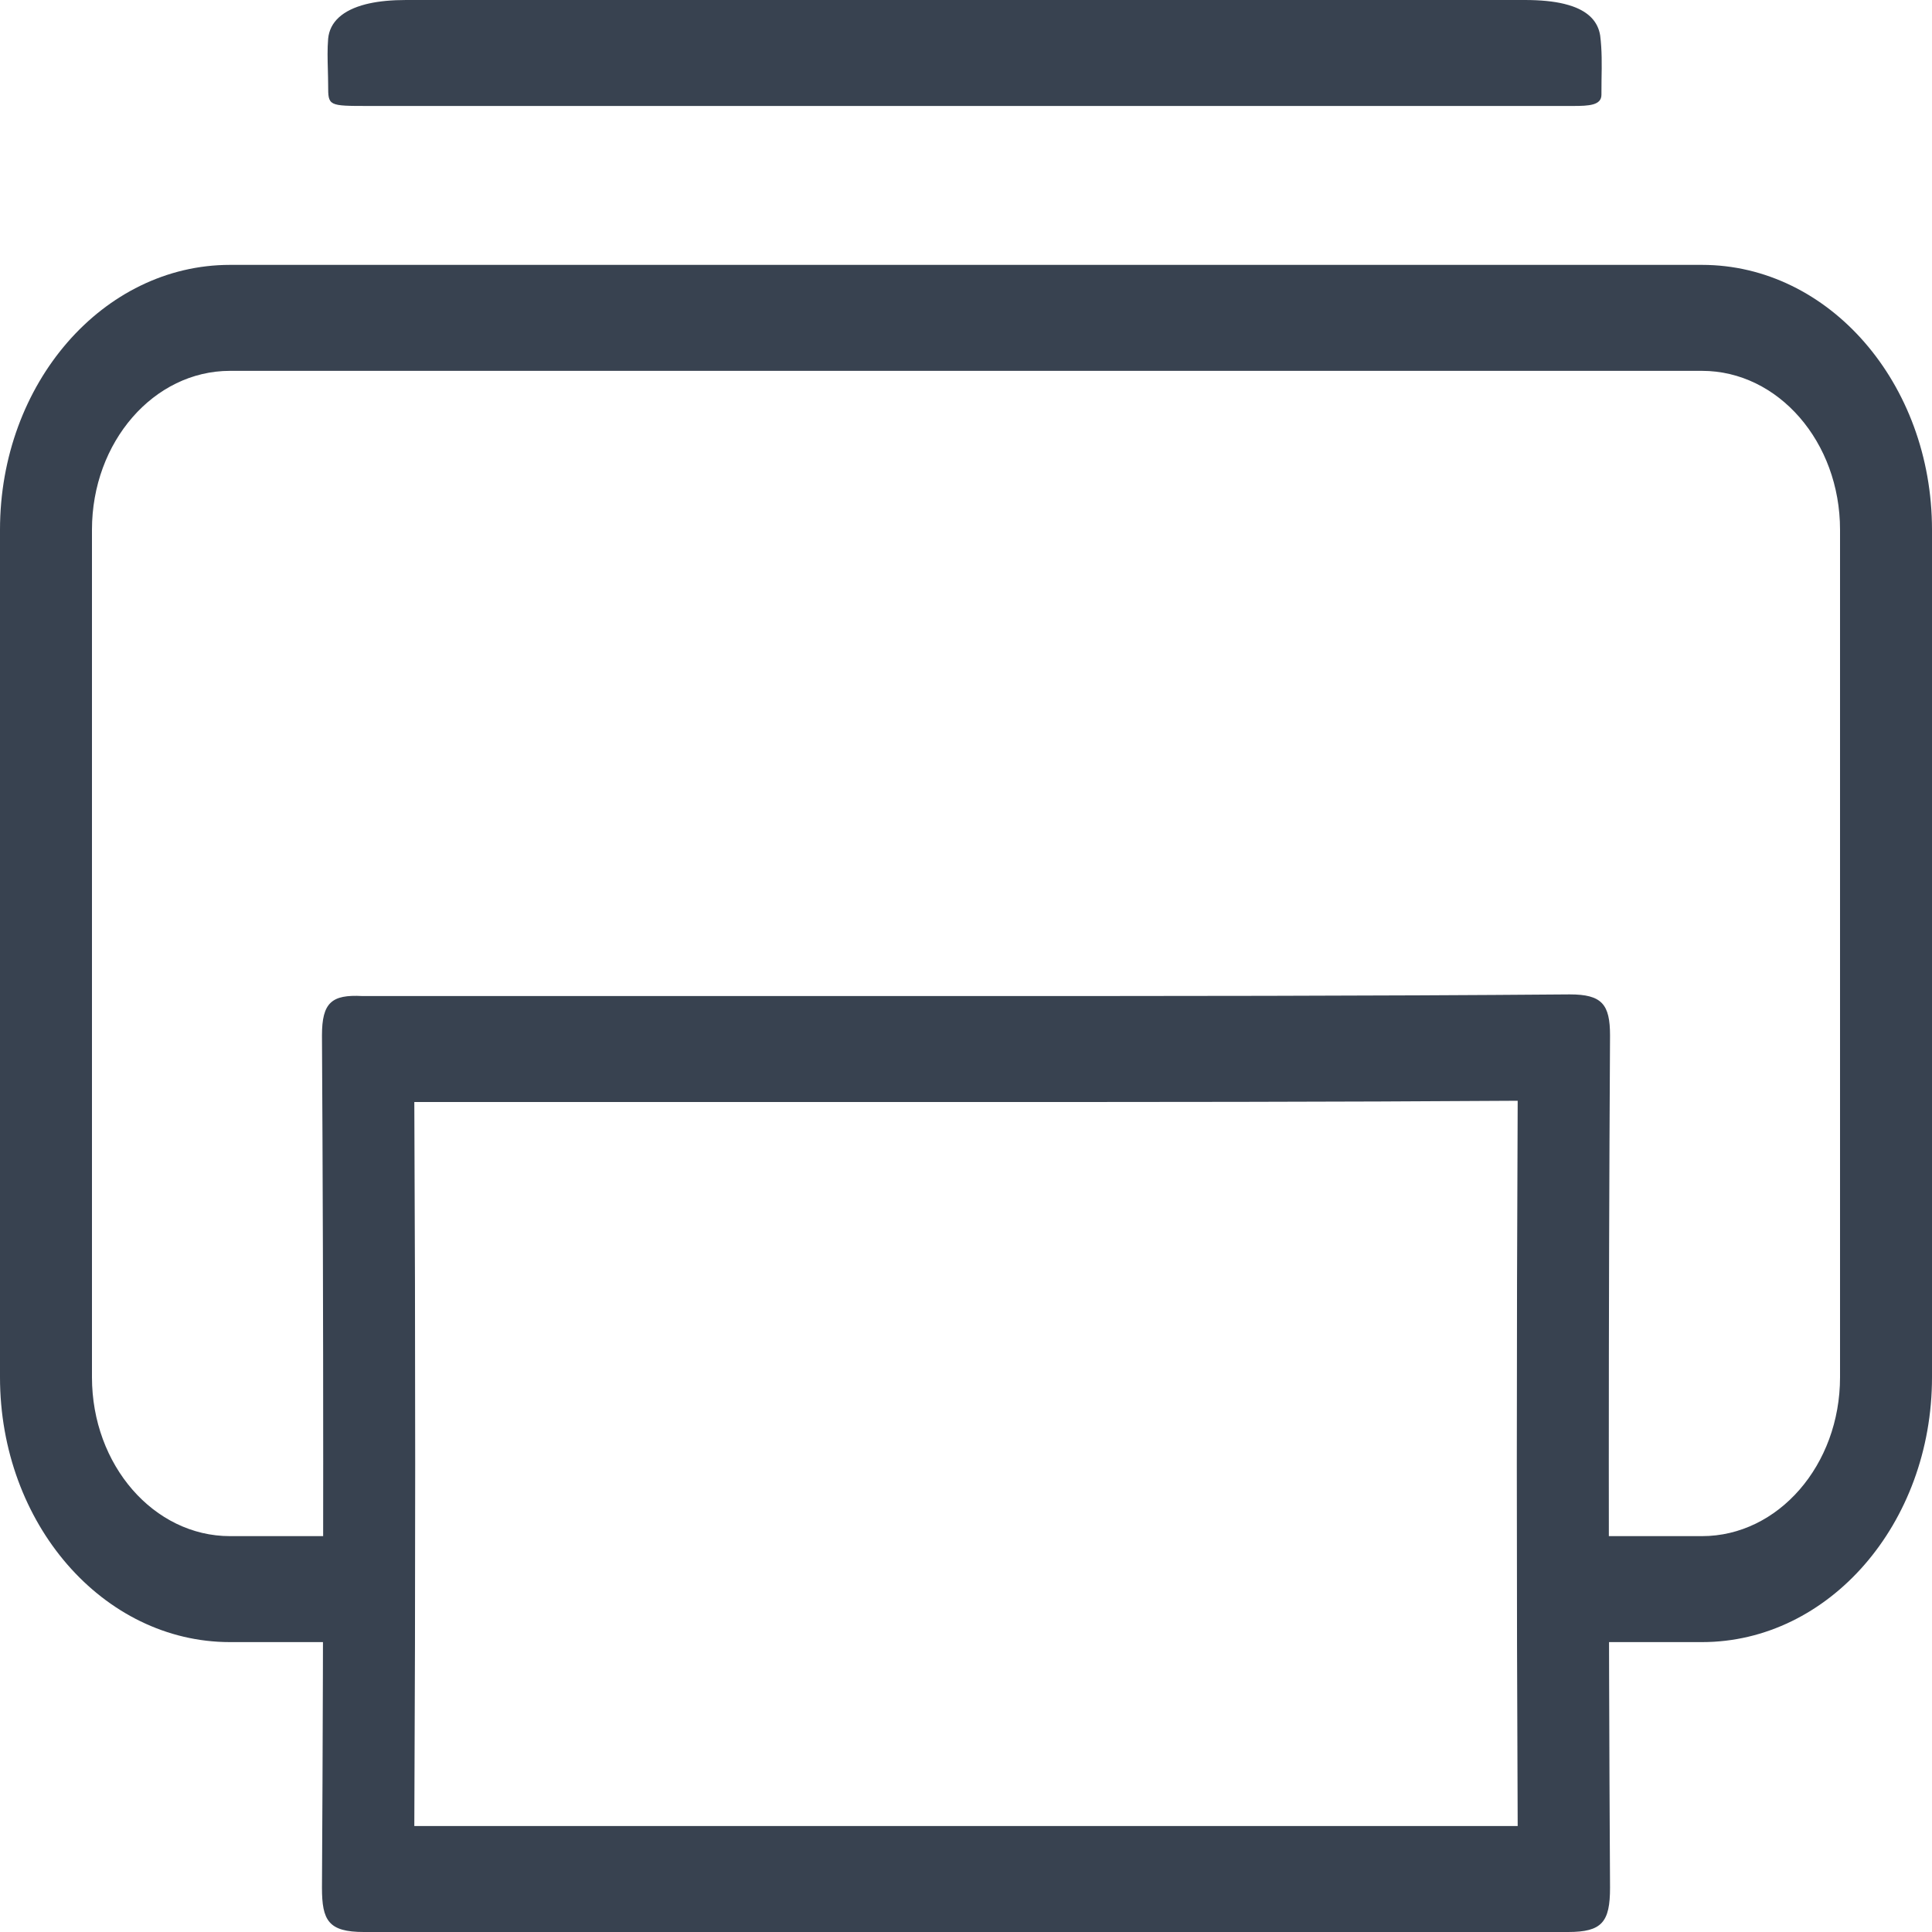 <svg width="20" height="20" viewBox="0 0 20 20" fill="none" xmlns="http://www.w3.org/2000/svg">
<path fill-rule="evenodd" clip-rule="evenodd" d="M4.289 11.408C4.301 13.903 4.301 16.408 4.289 18.903H15.711C15.699 16.404 15.699 13.894 15.711 11.395C13.803 11.408 11.885 11.408 9.984 11.408H4.289ZM16.667 10.719C16.65 13.654 16.65 16.606 16.667 19.542C16.667 19.898 16.583 20 16.233 20H3.767C3.4 20 3.333 19.881 3.333 19.542C3.35 16.606 3.35 13.654 3.333 10.719C3.333 10.379 3.433 10.294 3.75 10.311H9.983C12.067 10.311 14.167 10.311 16.25 10.294C16.583 10.294 16.667 10.396 16.667 10.719ZM15.714 10.704C15.714 10.704 15.714 10.706 15.714 10.709L15.714 10.704ZM4.286 19.573C4.286 19.573 4.286 19.572 4.286 19.57L4.286 19.573ZM15.714 19.565C15.714 19.567 15.714 19.568 15.714 19.568L15.714 19.565ZM4.286 10.712C4.286 10.709 4.286 10.707 4.286 10.707L4.286 10.712ZM16.192 0.04C16.224 0.048 16.255 0.057 16.283 0.067C16.45 0.127 16.543 0.228 16.565 0.368C16.584 0.518 16.582 0.671 16.579 0.826C16.578 0.877 16.578 0.929 16.578 0.981C16.578 1.09 16.45 1.097 16.283 1.097H3.82C3.397 1.097 3.397 1.097 3.397 0.884C3.397 0.83 3.395 0.776 3.394 0.723C3.391 0.615 3.388 0.508 3.397 0.4C3.414 0.226 3.548 0.105 3.786 0.044C3.797 0.042 3.808 0.039 3.82 0.036C3.928 0.012 4.056 0 4.204 0H15.784C15.945 0 16.081 0.013 16.192 0.04Z" fill="#384250"/>
<path fill-rule="evenodd" clip-rule="evenodd" d="M0 5.484C0 3.969 1.066 2.742 2.381 2.742H17.619C18.934 2.742 20 3.969 20 5.484V14.257C20 15.772 18.934 16.999 17.619 16.999H16.191V15.902H17.619C18.408 15.902 19.048 15.166 19.048 14.257V5.484C19.048 4.575 18.408 3.839 17.619 3.839H2.381C1.592 3.839 0.952 4.575 0.952 5.484V14.257C0.952 15.166 1.592 15.902 2.381 15.902H3.81V16.999H2.381C1.066 16.999 0 15.772 0 14.257V5.484Z" fill="#384250"/>
</svg>
